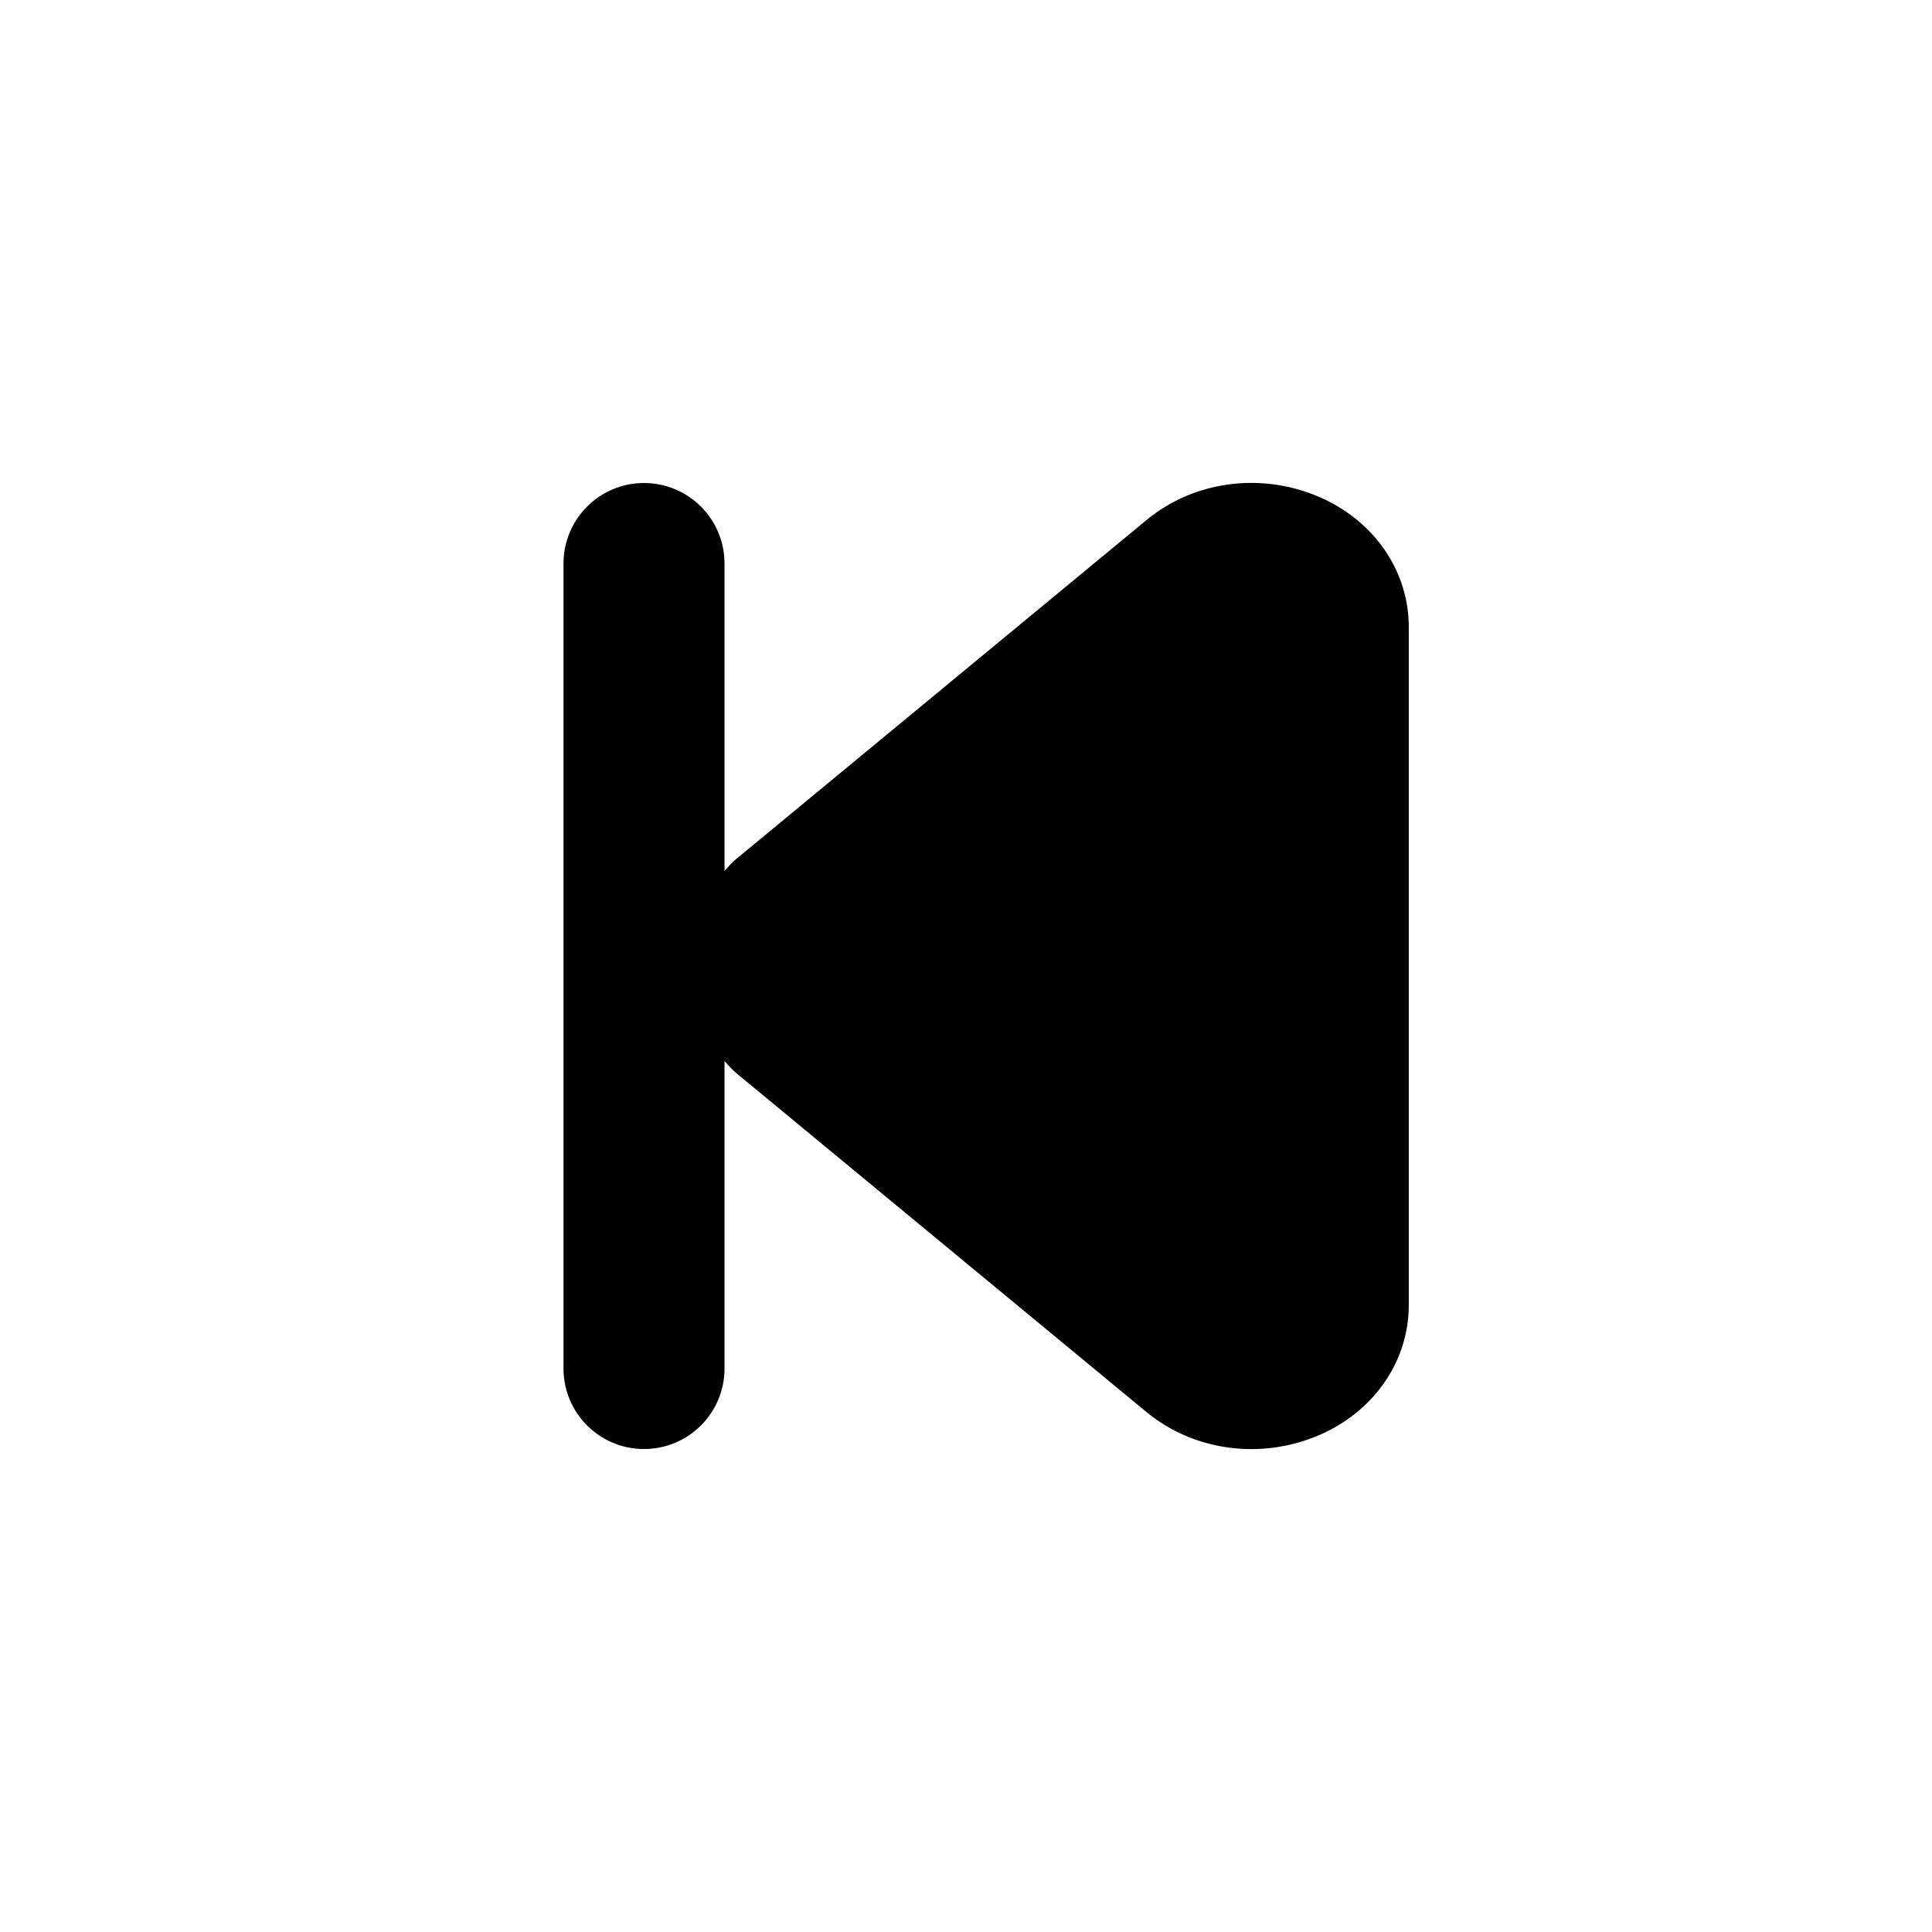 <!-- Generated by IcoMoon.io -->
<svg version="1.1" xmlns="http://www.w3.org/2000/svg" width="1024" height="1024" viewBox="0 0 1024 1024">
<title></title>
<g id="icomoon-ignore">
</g>
<path fill="#000" d="M701.875 264.585c-31.317-14.72-68.352-10.368-94.251 11.093l-217.6 179.755c-2.261 1.877-4.011 4.053-6.016 6.144v-162.901c0-23.595-19.115-42.667-42.667-42.667s-42.667 19.072-42.667 42.667v426.667c0 23.595 19.115 42.667 42.667 42.667s42.667-19.072 42.667-42.667v-162.944c2.005 2.091 3.755 4.309 6.016 6.187l217.6 179.797c15.701 12.971 35.499 19.669 55.595 19.669 13.099 0 26.325-2.859 38.656-8.619 27.605-13.056 44.8-38.955 44.8-67.669v-359.509c0-28.715-17.195-54.613-44.8-67.669z"></path>
</svg>
